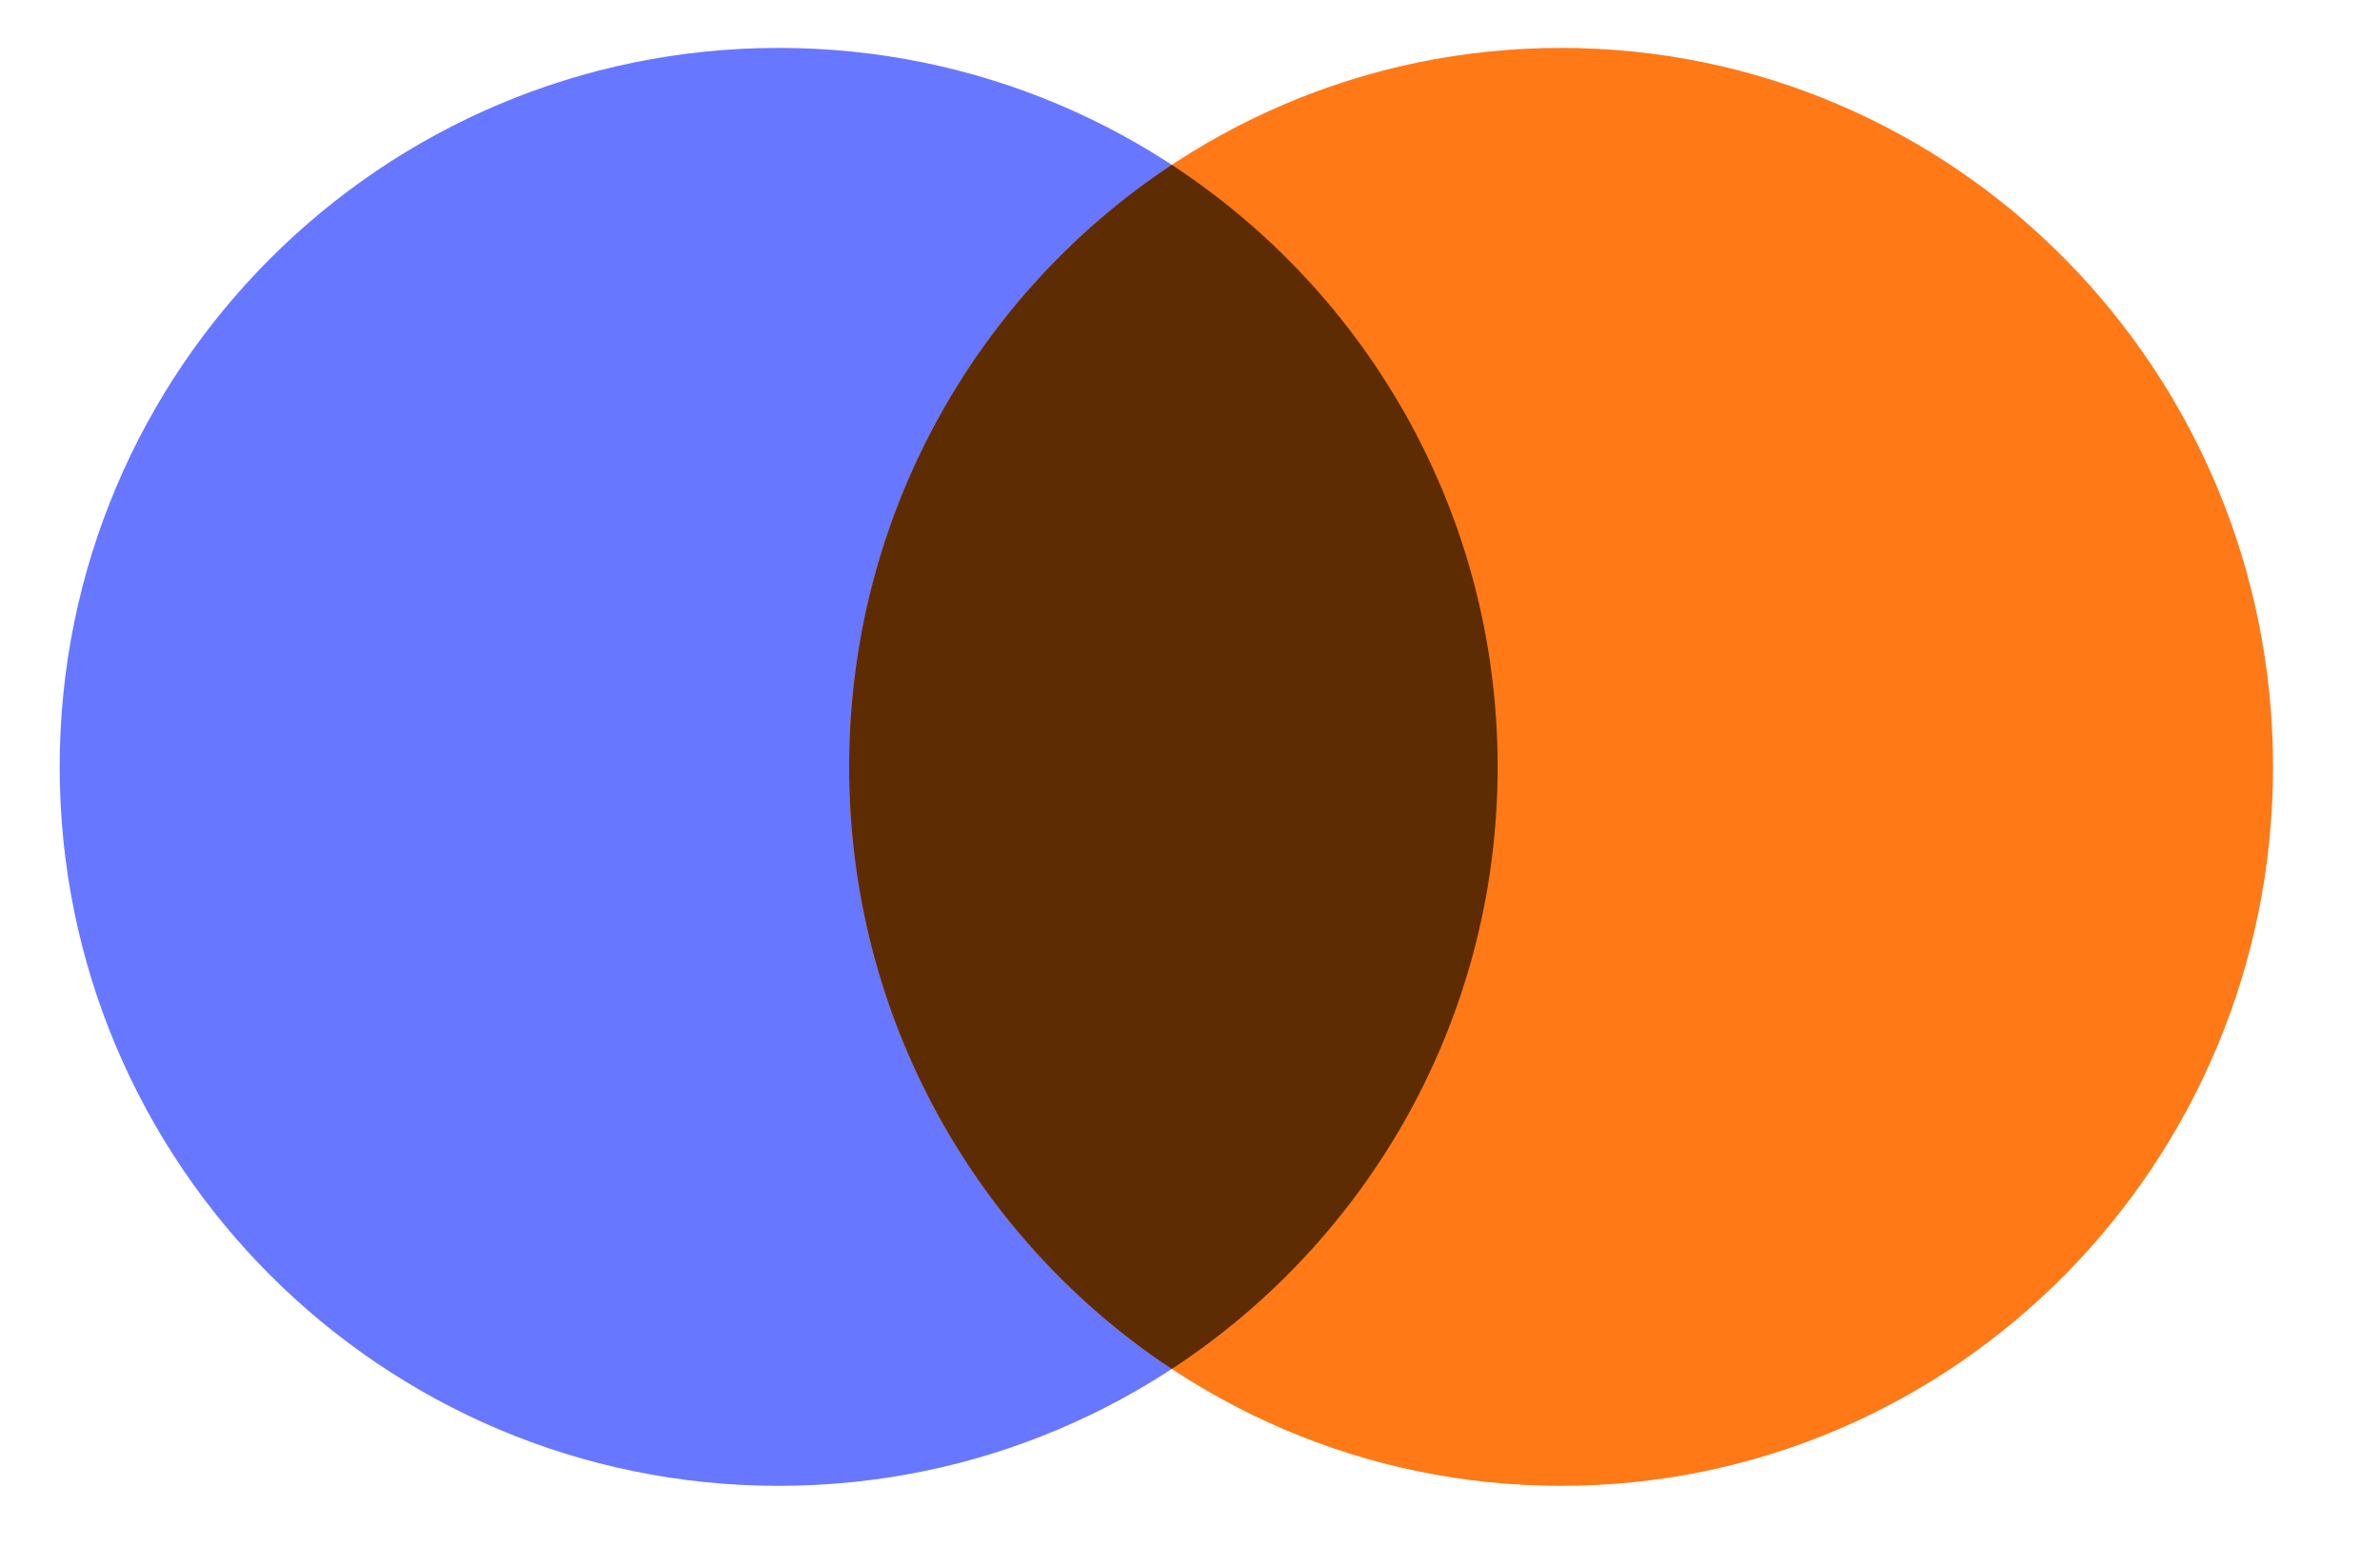 <svg width="38" height="25" viewBox="0 0 38 25" fill="none" xmlns="http://www.w3.org/2000/svg">
<path d="M23.912 12.245C23.912 18.585 18.772 23.724 12.432 23.724C6.093 23.724 0.953 18.585 0.953 12.245C0.953 5.905 6.093 0.765 12.432 0.765C18.772 0.765 23.912 5.905 23.912 12.245Z" fill="#6877FF"/>
<path d="M36.292 12.245C36.292 18.585 31.203 23.724 24.925 23.724C18.647 23.724 13.558 18.585 13.558 12.245C13.558 5.905 18.647 0.765 24.925 0.765C31.203 0.765 36.292 5.905 36.292 12.245Z" fill="#FF7917"/>
<path d="M18.709 21.858C21.842 19.808 23.912 16.268 23.912 12.245C23.912 8.222 21.842 4.682 18.709 2.632C15.607 4.682 13.558 8.222 13.558 12.245C13.558 16.268 15.607 19.808 18.709 21.858Z" fill="#5D2C02"/>
</svg>
